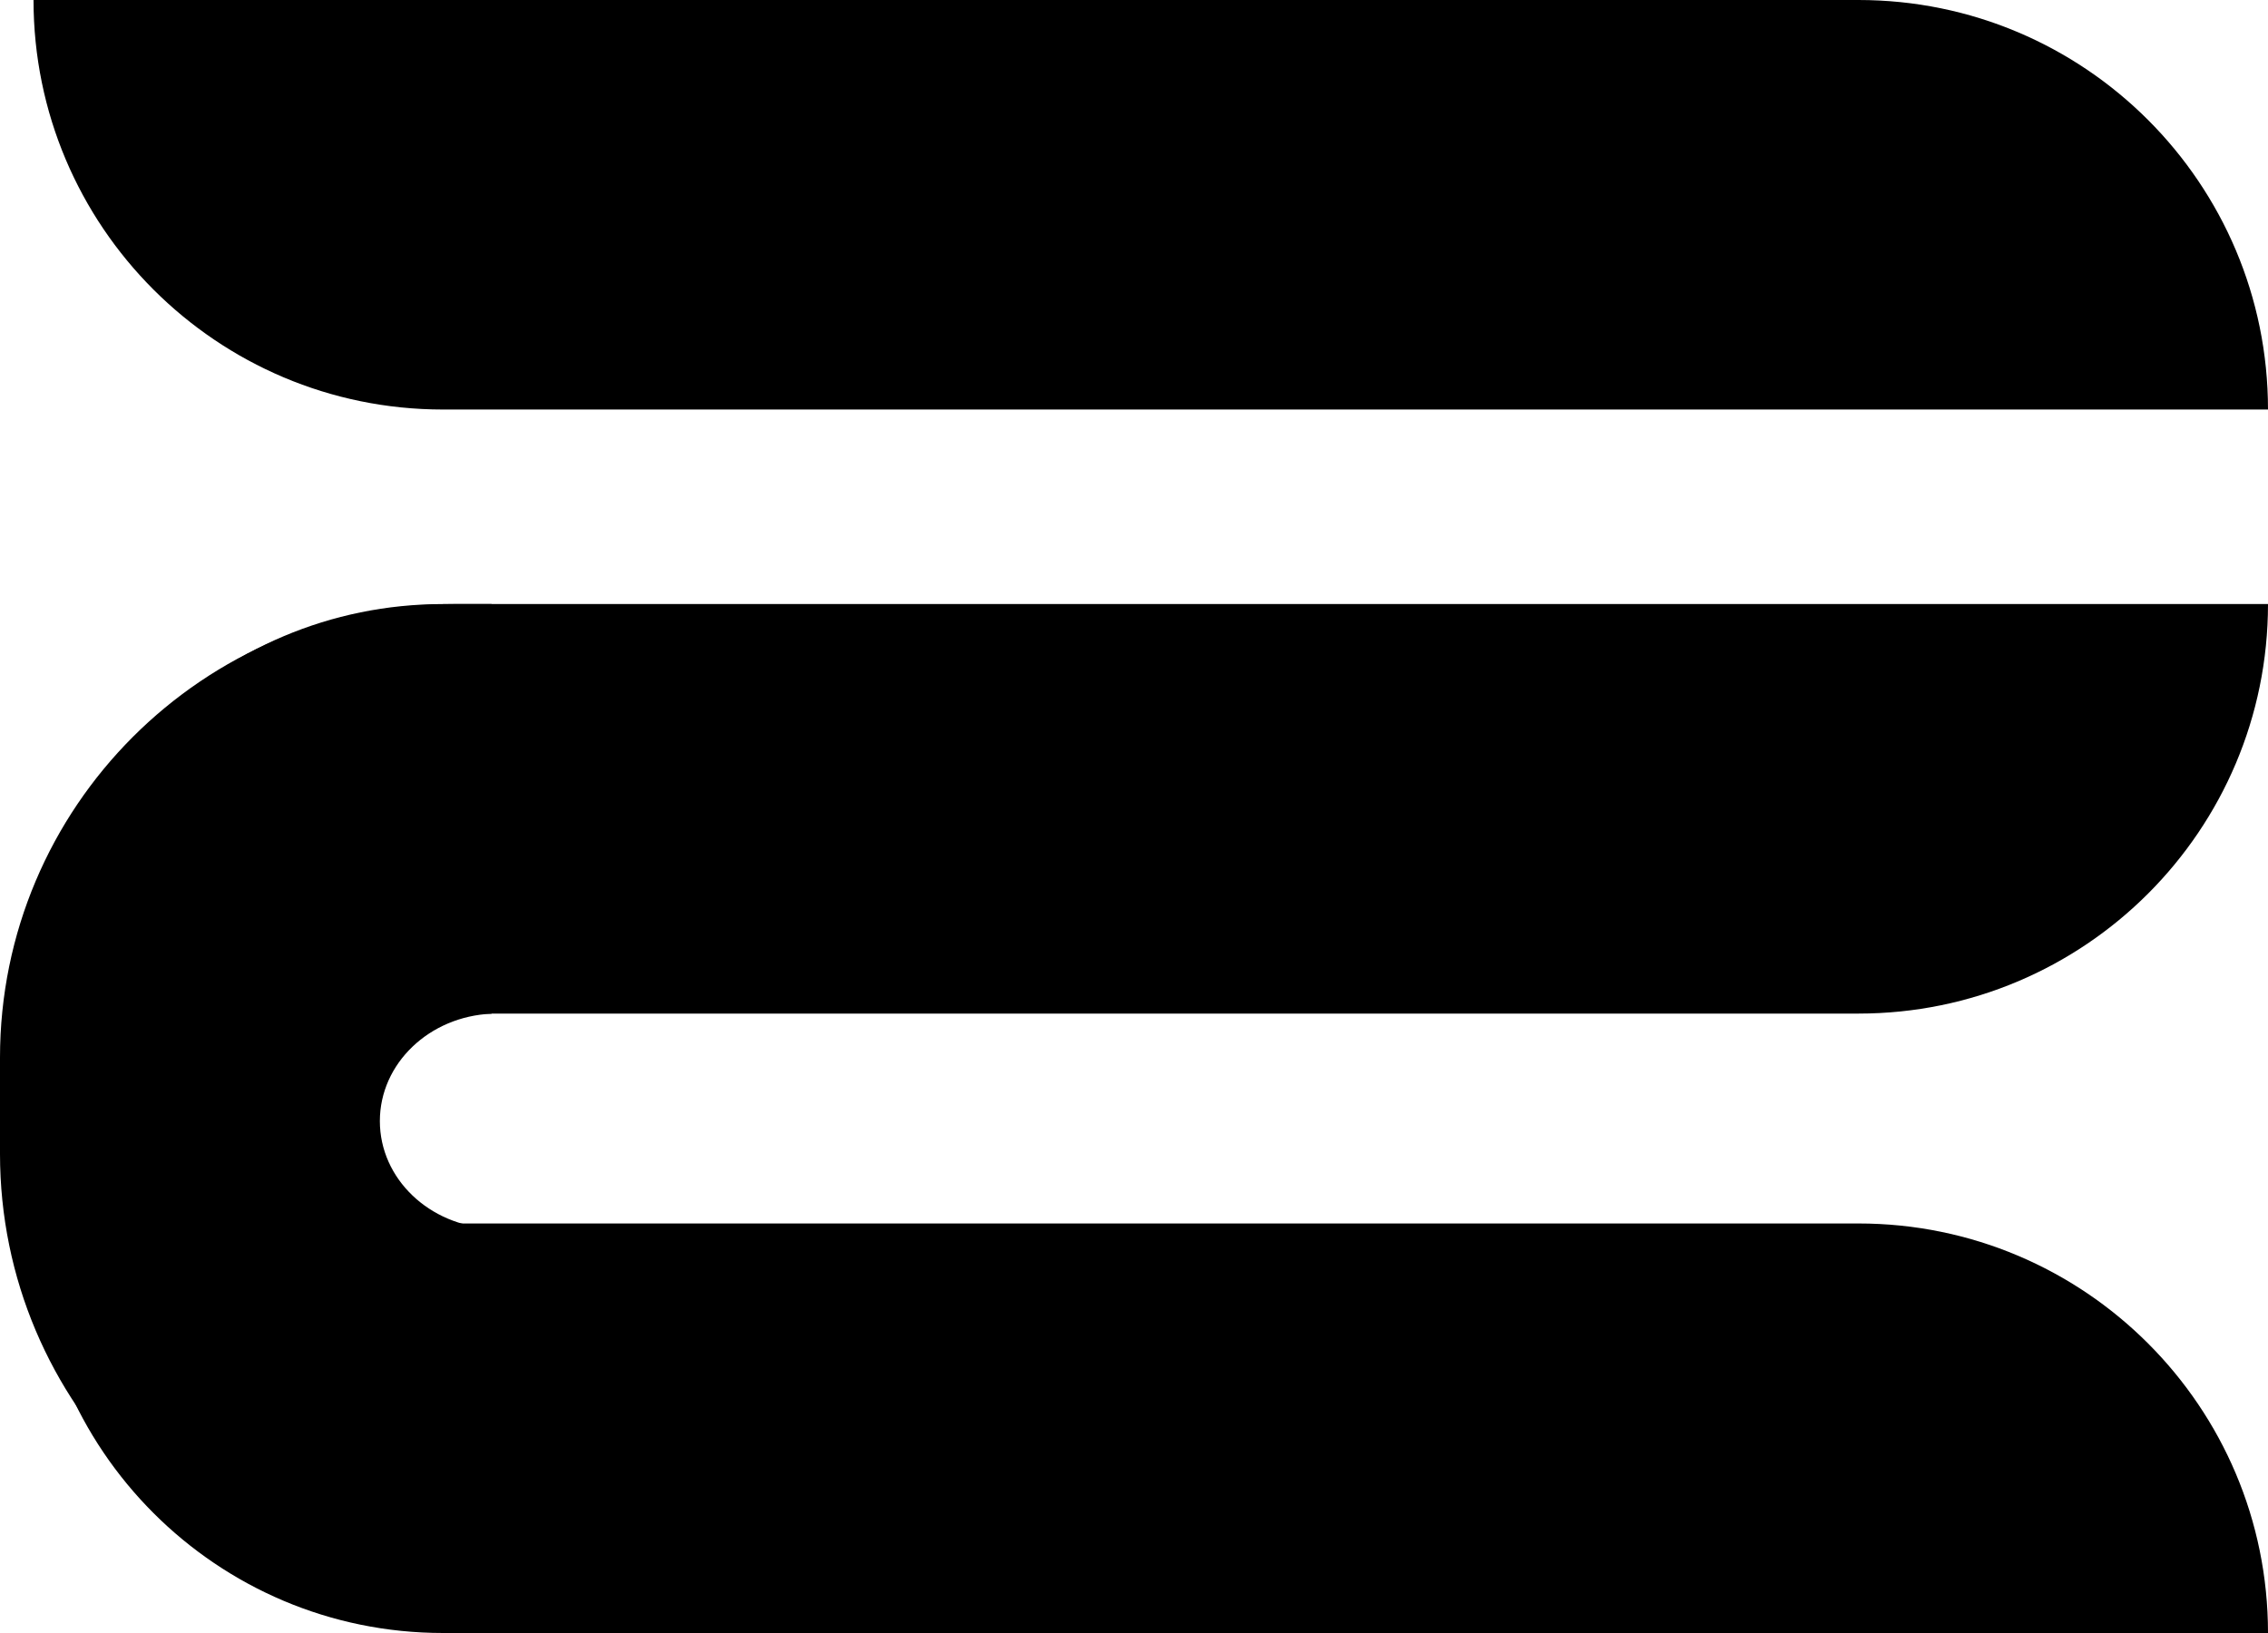 <svg width="250" height="180" viewBox="0 0 250 180" fill="none" xmlns="http://www.w3.org/2000/svg">
<path d="M3.695 0H204.859C229.79 0 250 20.21 250 45.141H48.836C23.905 45.141 3.695 24.931 3.695 0Z" fill="black"/>
<path d="M3.695 111.724C3.695 86.793 23.905 66.583 48.836 66.583H250C250 91.514 229.79 111.724 204.859 111.724H3.695Z" fill="black"/>
<path d="M3.695 134.859H204.859C229.79 134.859 250 155.069 250 180H48.836C23.905 180 3.695 159.79 3.695 134.859Z" fill="black"/>
<path fill-rule="evenodd" clip-rule="evenodd" d="M50 66.583C22.386 66.583 0 88.969 0 116.583V127.179C0 154.793 22.386 177.179 50 177.179H54.187V135.41C47.331 135.115 41.872 129.929 41.872 123.574C41.872 117.219 47.331 112.032 54.187 111.737V66.583H50Z" fill="black"/>
</svg>
